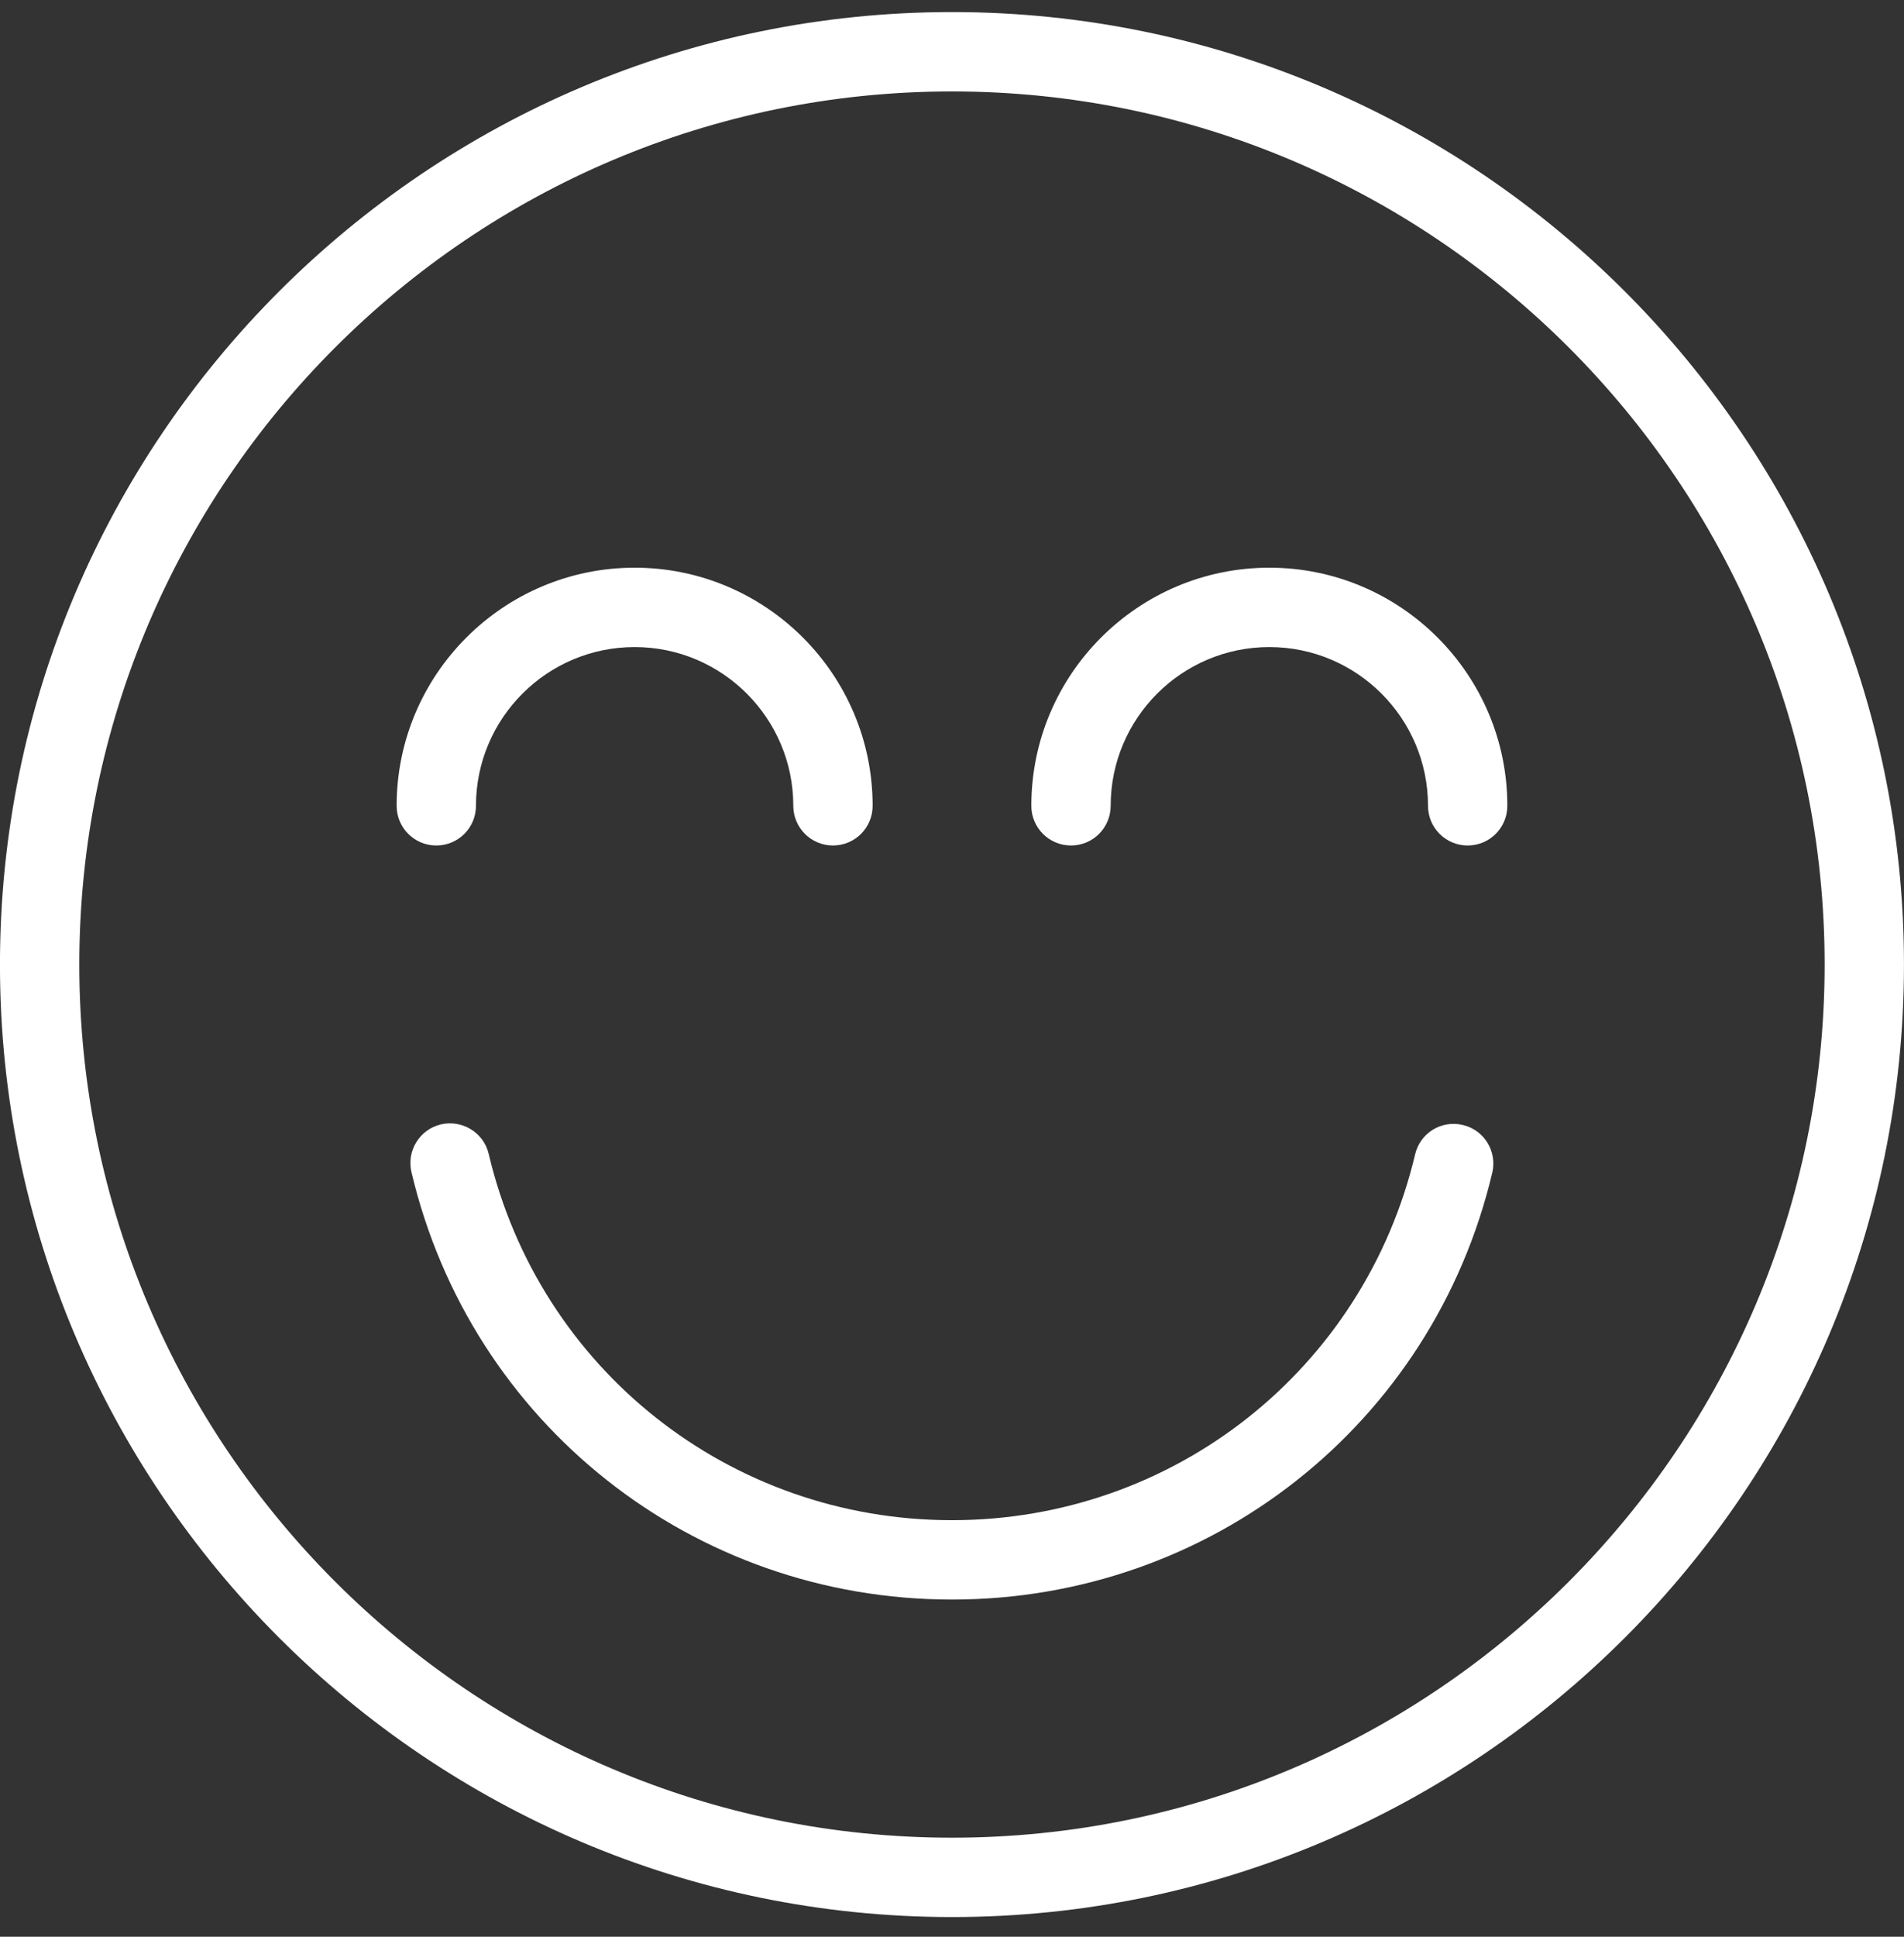 <svg width="60" height="61" viewBox="0 0 60 61" fill="none" xmlns="http://www.w3.org/2000/svg">
<rect x="0" y="0" width="60" height="61" fill="#333333" stroke="none"/>
<g clip-path="url(#clip0_2141_525)">
<path d="M29.999 0.38C13.457 0.38 -0.001 13.838 -0.001 30.38C-0.001 46.922 13.457 60.38 29.999 60.38C46.541 60.38 59.999 46.922 59.999 30.38C59.999 13.838 46.541 0.38 29.999 0.38ZM29.999 57.88C14.835 57.88 2.499 45.544 2.499 30.38C2.499 15.216 14.835 2.88 29.999 2.88C45.163 2.88 57.499 15.216 57.499 30.38C57.499 45.544 45.163 57.88 29.999 57.88Z" fill="white"/>
<path d="M46.099 35.433C45.419 35.27 44.751 35.688 44.594 36.359C42.982 43.142 36.981 47.88 29.999 47.88C23.008 47.88 17.005 43.135 15.4 36.343C15.241 35.669 14.563 35.26 13.897 35.413C13.224 35.572 12.808 36.245 12.966 36.917C14.839 44.844 21.843 50.38 29.999 50.38C38.145 50.38 45.147 44.853 47.025 36.938C47.185 36.265 46.77 35.591 46.099 35.433Z" fill="white"/>
<path d="M14.999 25.38C14.999 22.622 17.241 20.38 19.999 20.38C22.757 20.38 24.999 22.622 24.999 25.38C24.999 26.071 25.558 26.63 26.249 26.63C26.94 26.63 27.499 26.071 27.499 25.38C27.499 21.244 24.135 17.88 19.999 17.88C15.863 17.88 12.499 21.244 12.499 25.38C12.499 26.071 13.058 26.63 13.749 26.63C14.44 26.63 14.999 26.071 14.999 25.38Z" fill="white"/>
<path d="M40 17.88C35.864 17.88 32.5 21.244 32.5 25.38C32.5 26.071 33.059 26.63 33.75 26.63C34.441 26.63 35 26.071 35 25.38C35 22.622 37.242 20.38 40 20.38C42.758 20.38 45 22.622 45 25.38C45 26.071 45.559 26.63 46.25 26.63C46.941 26.63 47.5 26.071 47.5 25.38C47.5 21.244 44.136 17.88 40 17.88Z" fill="white"/>
</g>
<defs>
<clipPath id="clip0_2141_525">
<rect width="60" height="60" fill="white" transform="translate(-0.001 0.38)"/>
</clipPath>
</defs>
</svg>
